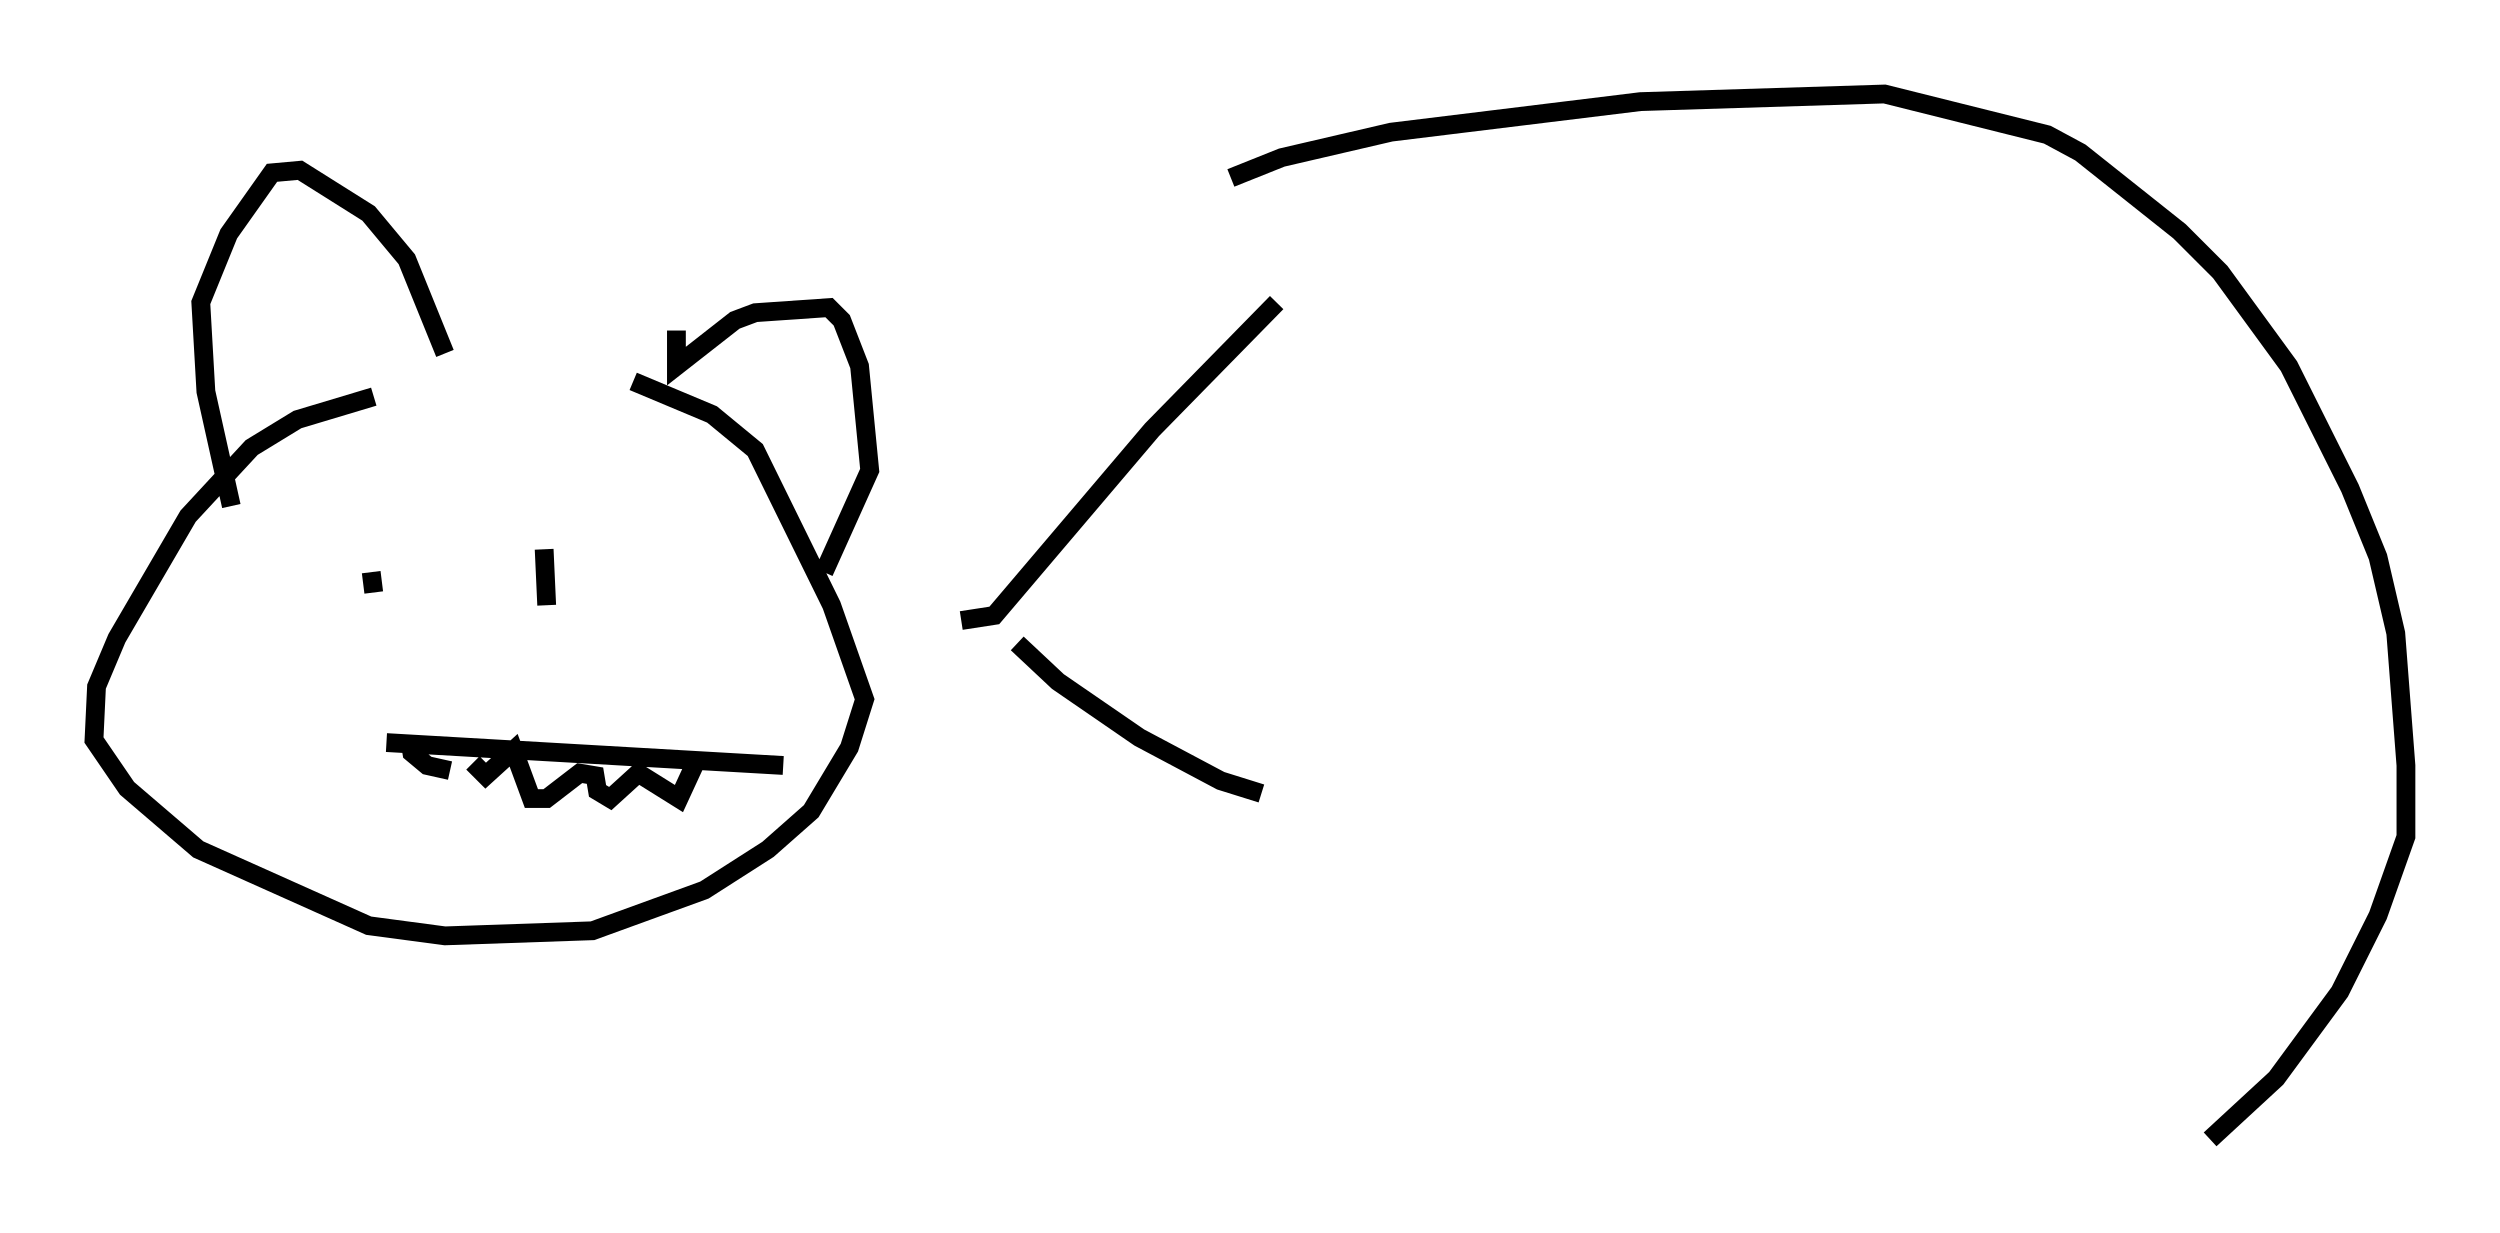 <?xml version="1.0" encoding="utf-8" ?>
<svg baseProfile="full" height="65.615" version="1.1" width="133.003" xmlns="http://www.w3.org/2000/svg" xmlns:ev="http://www.w3.org/2001/xml-events" xmlns:xlink="http://www.w3.org/1999/xlink"><defs /><rect fill="white" height="65.615" width="133.003" x="0" y="0" /><path d="M27.192, 20.967 m-7.307, 0.135 l-4.059, 1.218 -2.436, 1.488 l-3.383, 3.654 -3.789, 6.495 l-1.083, 2.571 -0.135, 2.842 l1.759, 2.571 3.789, 3.248 l9.066, 4.059 4.059, 0.541 l7.848, -0.271 5.954, -2.165 l3.383, -2.165 2.3, -2.03 l2.03, -3.383 0.812, -2.571 l-1.759, -5.007 -4.059, -8.254 l-2.3, -1.894 -4.195, -1.759 m-21.38, 6.631 l-1.353, -6.089 -0.271, -4.736 l1.488, -3.654 2.3, -3.248 l1.488, -0.135 3.654, 2.3 l2.03, 2.436 2.03, 5.007 m12.314, -1.218 l0.0, 1.894 3.112, -2.436 l1.083, -0.406 3.924, -0.271 l0.677, 0.677 0.947, 2.436 l0.541, 5.548 -2.436, 5.413 m-24.086, 0.0 l0.135, 1.083 m9.066, -2.3 l0.135, 2.977 m-8.525, 7.307 l21.109, 1.218 m-19.892, -1.488 l0.135, 0.812 0.812, 0.677 l1.218, 0.271 m1.218, -0.406 l0.677, 0.677 1.488, -1.353 l0.947, 2.571 0.812, 0.0 l1.759, -1.353 0.812, 0.135 l0.135, 0.812 0.677, 0.406 l1.488, -1.353 2.165, 1.353 l0.812, -1.759 m14.208, -7.713 l1.759, -0.271 8.39, -9.878 l6.631, -6.766 m-13.802, 18.132 l2.165, 2.03 4.33, 2.977 l4.33, 2.3 2.165, 0.677 m-1.624, -32.747 l2.706, -1.083 5.819, -1.353 l13.261, -1.624 12.99, -0.406 l8.66, 2.165 1.759, 0.947 l5.277, 4.195 2.165, 2.165 l3.654, 5.007 3.248, 6.495 l1.488, 3.654 0.947, 4.059 l0.541, 7.036 0.0, 3.789 l-1.488, 4.195 -2.03, 4.059 l-3.383, 4.601 -3.518, 3.248 " fill="none" stroke="black" stroke-width="1" /></svg>